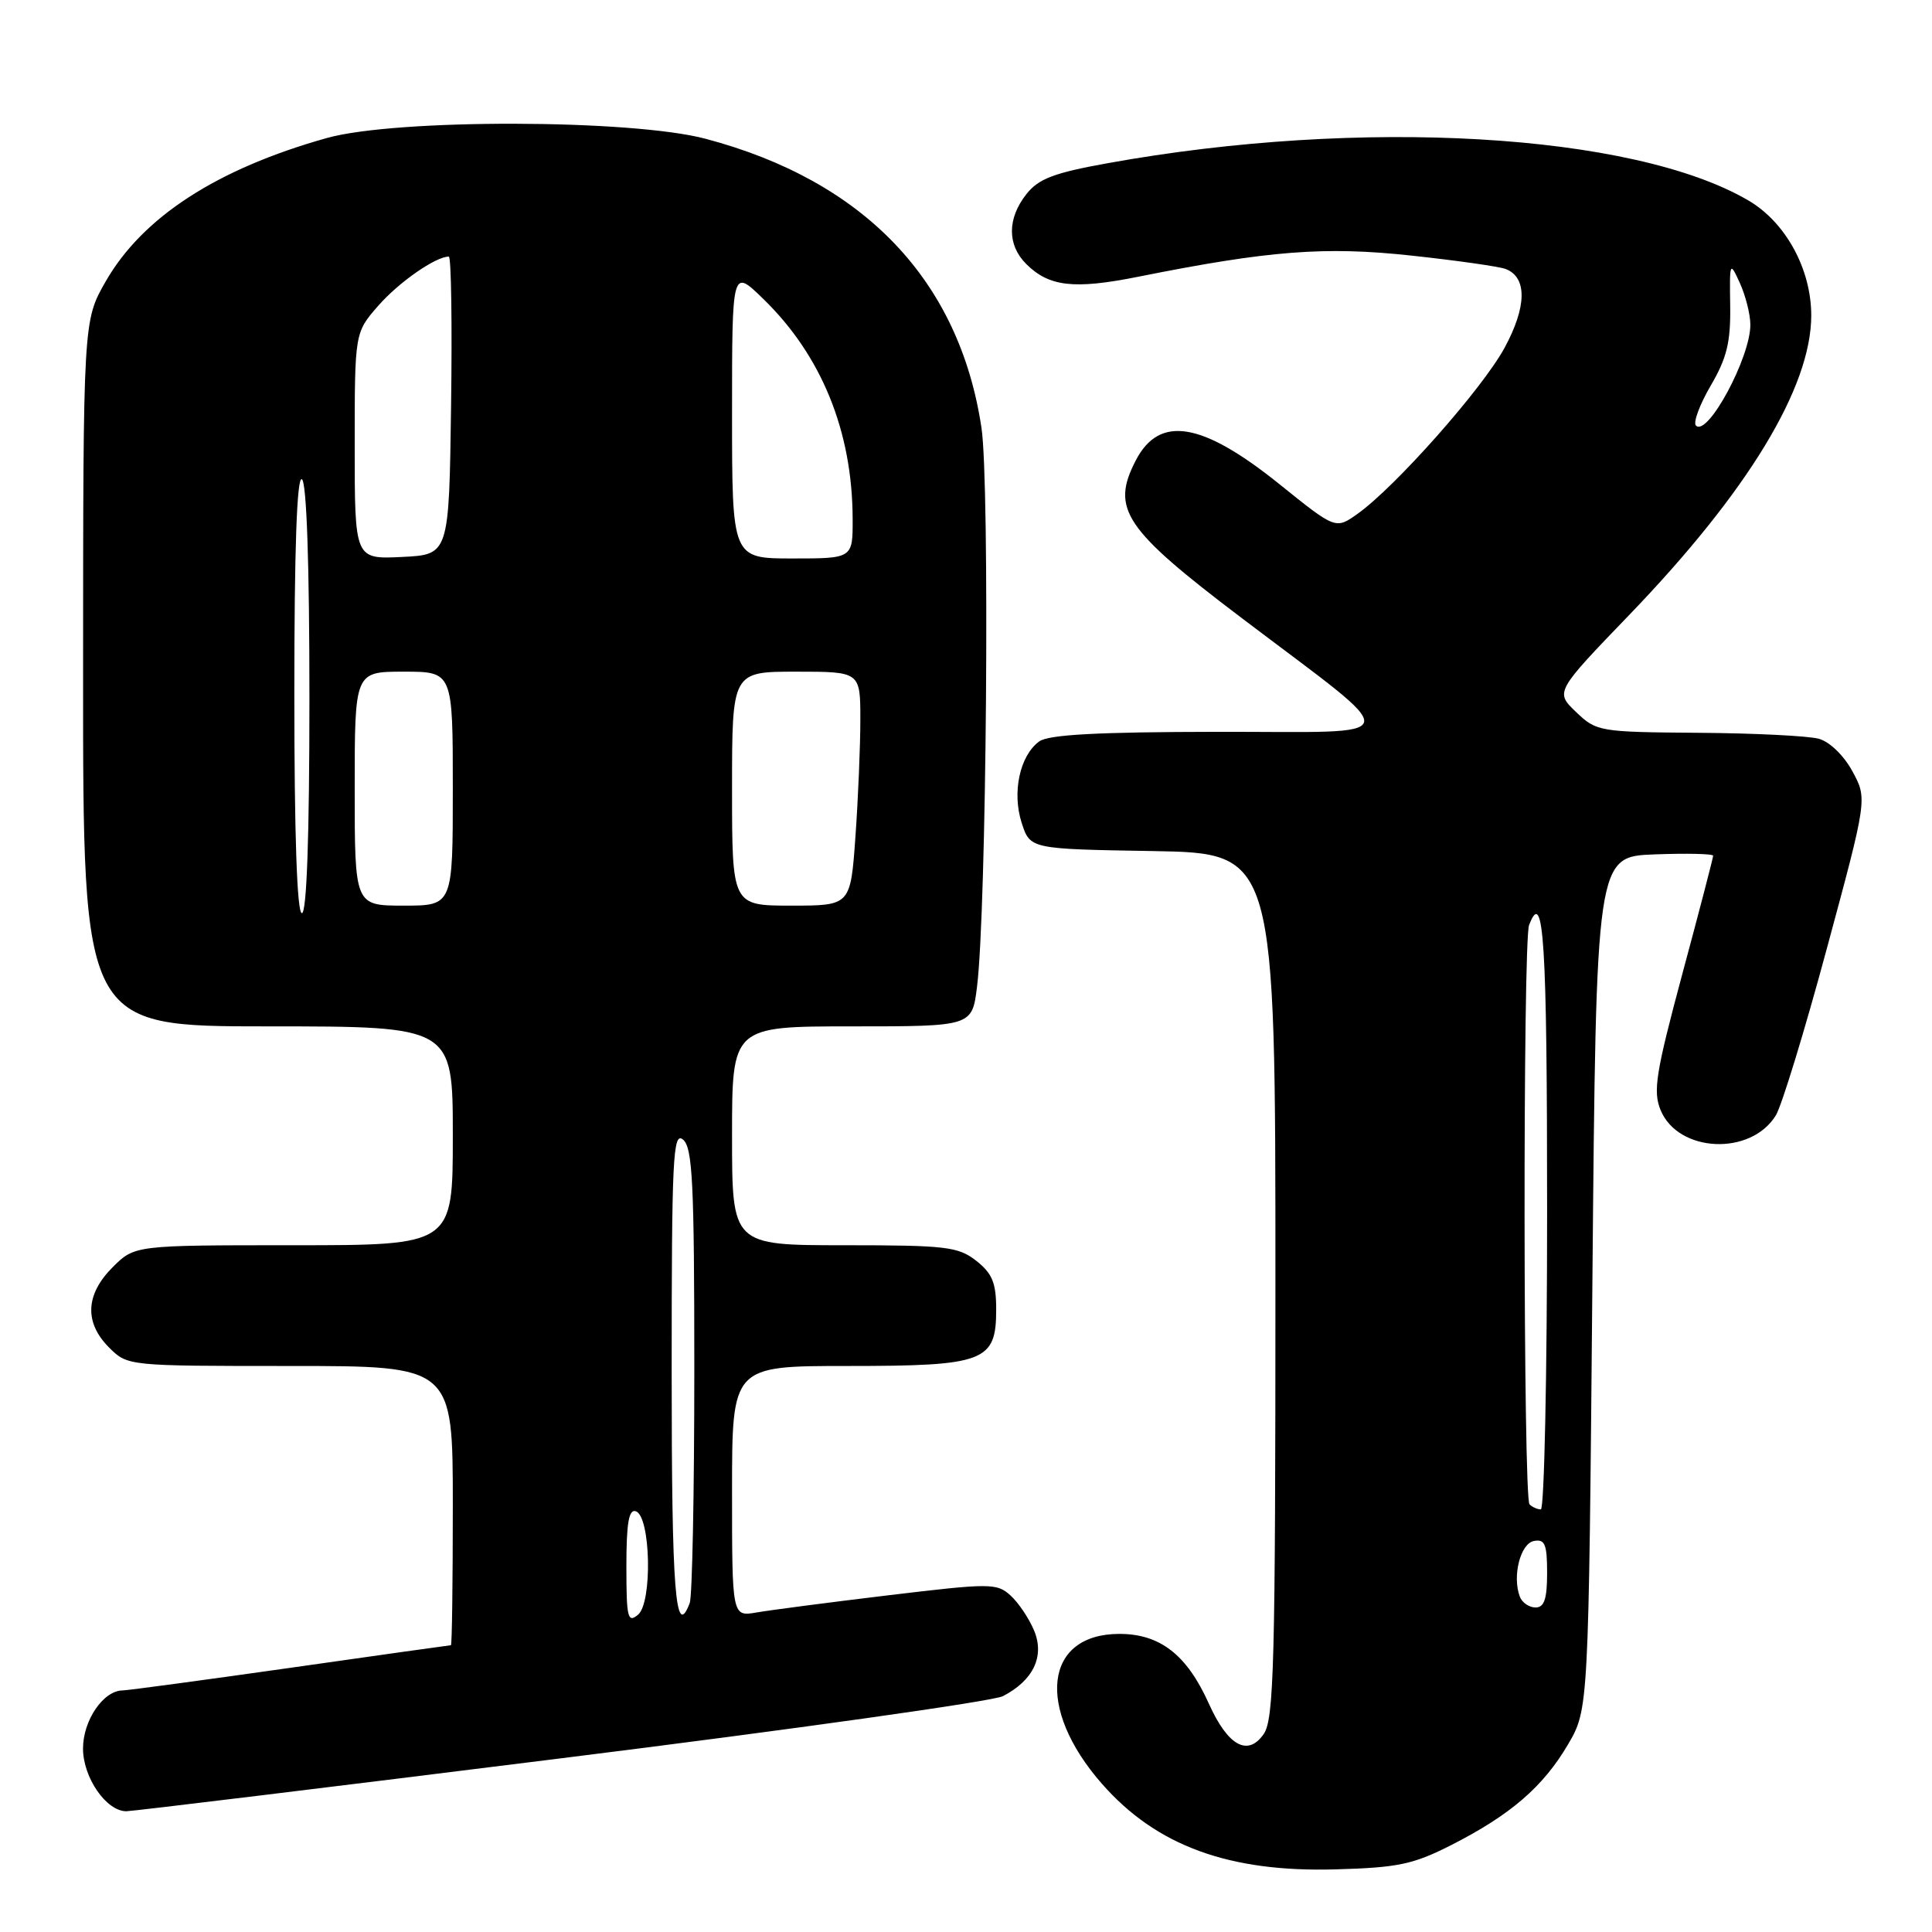 <?xml version="1.0" encoding="UTF-8" standalone="no"?>
<!DOCTYPE svg PUBLIC "-//W3C//DTD SVG 1.1//EN" "http://www.w3.org/Graphics/SVG/1.1/DTD/svg11.dtd" >
<svg xmlns="http://www.w3.org/2000/svg" xmlns:xlink="http://www.w3.org/1999/xlink" version="1.1" viewBox="0 0 256 256">
 <g >
 <path fill="currentColor"
d=" M 192.32 244.47 C 200.14 240.49 204.46 236.77 207.75 231.18 C 210.50 226.50 210.50 226.50 211.00 170.00 C 211.50 113.50 211.50 113.50 219.25 113.21 C 223.51 113.05 227.00 113.13 227.00 113.39 C 227.00 113.66 225.17 120.70 222.92 129.04 C 219.39 142.19 219.01 144.60 220.04 147.10 C 222.38 152.75 231.99 153.19 235.31 147.79 C 236.08 146.53 239.13 136.58 242.07 125.67 C 247.43 105.84 247.43 105.84 245.46 102.21 C 244.33 100.12 242.44 98.28 241.00 97.89 C 239.62 97.51 232.45 97.15 225.05 97.10 C 211.92 97.00 211.55 96.94 208.83 94.34 C 206.06 91.68 206.06 91.68 215.96 81.40 C 231.59 65.16 240.00 51.32 240.00 41.80 C 240.00 35.65 236.60 29.43 231.65 26.55 C 216.40 17.64 180.32 15.55 146.74 21.63 C 139.63 22.91 137.60 23.69 135.99 25.74 C 133.46 28.96 133.45 32.45 135.97 34.97 C 138.99 37.99 142.31 38.37 150.77 36.68 C 168.13 33.20 175.55 32.62 187.04 33.87 C 193.06 34.52 198.67 35.32 199.50 35.64 C 202.38 36.74 202.32 40.64 199.35 46.11 C 196.38 51.55 184.91 64.50 179.89 68.08 C 176.98 70.15 176.98 70.15 169.55 64.17 C 159.26 55.89 153.62 54.96 150.49 61.02 C 147.17 67.44 148.96 70.10 164.50 81.87 C 186.51 98.55 186.84 96.94 161.44 96.97 C 145.40 96.99 138.92 97.34 137.69 98.25 C 135.12 100.14 134.08 105.02 135.38 109.04 C 136.50 112.50 136.50 112.50 152.75 112.77 C 169.00 113.05 169.00 113.05 169.00 170.30 C 169.00 220.54 168.81 227.83 167.44 229.78 C 165.33 232.80 162.69 231.33 160.18 225.74 C 157.27 219.27 153.72 216.50 148.33 216.50 C 138.36 216.50 137.21 226.33 146.01 236.36 C 153.23 244.59 162.86 248.11 177.00 247.70 C 185.24 247.47 187.27 247.04 192.32 244.47 Z  M 74.31 232.99 C 105.21 229.14 131.57 225.43 132.89 224.75 C 136.92 222.66 138.44 219.48 137.03 216.07 C 136.36 214.46 134.95 212.36 133.90 211.41 C 132.08 209.76 131.24 209.76 117.74 211.38 C 109.91 212.32 102.04 213.35 100.25 213.66 C 97.00 214.22 97.00 214.22 97.00 197.61 C 97.00 181.00 97.00 181.00 112.28 181.00 C 130.49 181.00 132.00 180.43 132.00 173.52 C 132.00 169.99 131.49 168.75 129.37 167.07 C 126.97 165.19 125.39 165.00 111.87 165.00 C 97.00 165.00 97.00 165.00 97.00 150.50 C 97.00 136.00 97.00 136.00 112.90 136.00 C 128.81 136.00 128.81 136.00 129.46 130.75 C 130.72 120.69 131.17 64.12 130.05 56.68 C 127.12 37.16 114.52 23.96 93.50 18.39 C 83.67 15.78 52.45 15.72 43.30 18.29 C 28.74 22.38 18.90 28.76 14.01 37.28 C 11.02 42.50 11.02 42.50 11.01 89.25 C 11.00 136.00 11.00 136.00 35.50 136.00 C 60.00 136.00 60.00 136.00 60.00 150.50 C 60.00 165.00 60.00 165.00 38.92 165.00 C 17.85 165.00 17.85 165.00 14.92 167.92 C 11.32 171.53 11.15 175.24 14.45 178.55 C 16.91 181.00 16.91 181.00 38.45 181.00 C 60.00 181.00 60.00 181.00 60.00 199.50 C 60.00 209.68 59.89 218.00 59.75 218.00 C 59.61 218.00 50.05 219.34 38.50 220.99 C 26.95 222.63 16.94 223.98 16.25 223.99 C 13.69 224.01 11.00 227.96 11.00 231.69 C 11.00 235.53 14.08 240.00 16.74 240.00 C 17.50 240.00 43.41 236.85 74.31 232.99 Z  M 201.39 211.58 C 200.36 208.89 201.45 204.53 203.25 204.19 C 204.71 203.91 205.00 204.61 205.00 208.43 C 205.00 211.87 204.62 213.00 203.47 213.00 C 202.63 213.00 201.69 212.36 201.39 211.58 Z  M 202.67 199.33 C 201.83 198.50 201.78 124.75 202.61 122.58 C 204.55 117.51 205.00 124.59 205.00 160.50 C 205.00 182.22 204.62 200.00 204.17 200.00 C 203.71 200.00 203.03 199.70 202.67 199.33 Z  M 224.72 56.39 C 224.33 55.99 225.21 53.62 226.67 51.11 C 228.81 47.46 229.33 45.36 229.26 40.53 C 229.17 34.66 229.21 34.58 230.54 37.50 C 231.29 39.15 231.92 41.62 231.93 43.00 C 231.97 47.33 226.26 57.93 224.72 56.39 Z  M 83.00 207.54 C 83.00 201.82 83.32 199.94 84.25 200.25 C 86.22 200.90 86.47 212.37 84.54 213.96 C 83.17 215.10 83.00 214.37 83.00 207.54 Z  M 89.00 181.88 C 89.00 153.44 89.17 149.90 90.50 151.00 C 91.77 152.05 92.00 156.72 92.00 181.54 C 92.00 197.65 91.73 211.55 91.39 212.42 C 89.50 217.36 89.00 211.03 89.00 181.88 Z  M 39.00 91.94 C 39.00 72.82 39.34 63.09 40.00 63.50 C 40.63 63.89 41.00 74.68 41.00 92.56 C 41.00 110.85 40.64 121.00 40.00 121.00 C 39.36 121.00 39.00 110.65 39.00 91.94 Z  M 47.00 104.50 C 47.00 89.00 47.00 89.00 53.50 89.00 C 60.00 89.00 60.00 89.00 60.00 104.50 C 60.00 120.00 60.00 120.00 53.50 120.00 C 47.00 120.00 47.00 120.00 47.00 104.50 Z  M 97.00 104.50 C 97.00 89.00 97.00 89.00 105.50 89.00 C 114.00 89.00 114.00 89.00 114.00 95.35 C 114.00 98.84 113.71 105.81 113.35 110.85 C 112.70 120.00 112.70 120.00 104.85 120.00 C 97.00 120.00 97.00 120.00 97.00 104.50 Z  M 47.00 59.08 C 47.00 44.07 47.00 44.07 50.15 40.48 C 52.89 37.36 57.73 34.00 59.47 34.00 C 59.79 34.00 59.92 42.89 59.77 53.75 C 59.50 73.50 59.50 73.50 53.25 73.80 C 47.00 74.10 47.00 74.10 47.00 59.08 Z  M 97.00 54.80 C 97.00 35.59 97.00 35.59 101.08 39.55 C 108.85 47.07 112.95 57.13 112.98 68.75 C 113.00 74.00 113.00 74.00 105.00 74.00 C 97.00 74.00 97.00 74.00 97.00 54.80 Z "/>
</g>
</svg>